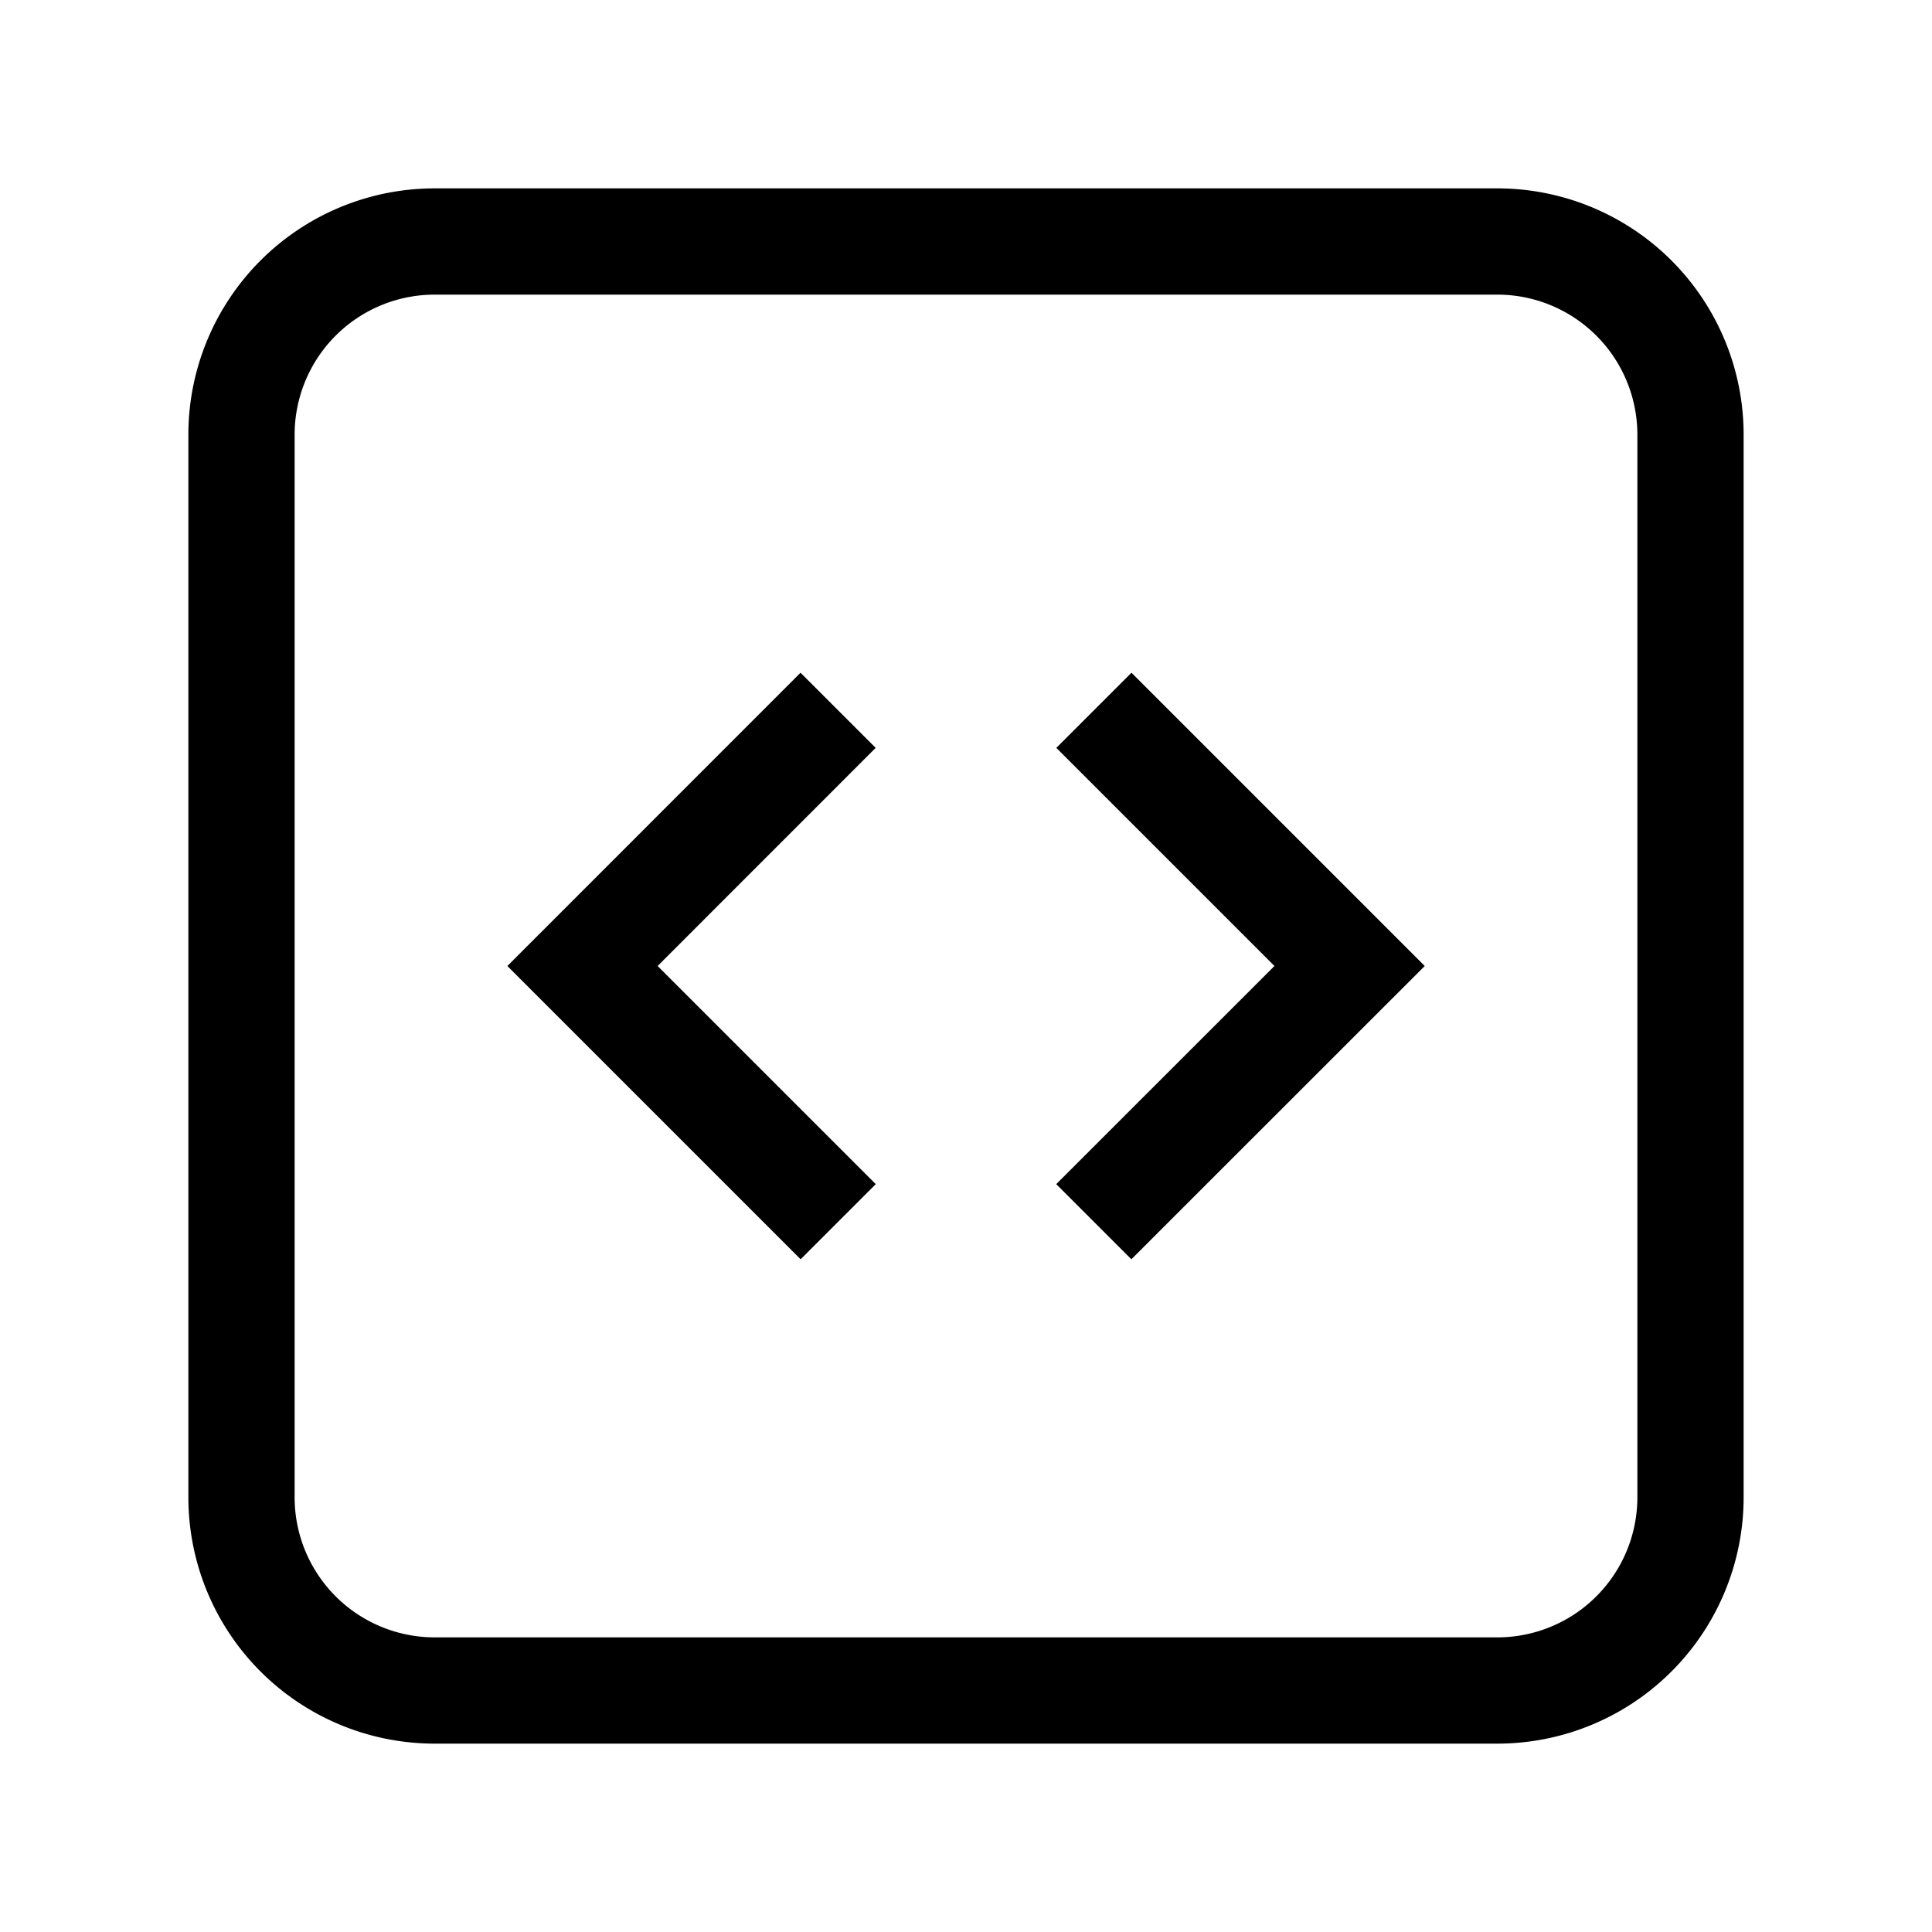 <svg xmlns="http://www.w3.org/2000/svg" fill="none" viewBox="0 0 20 20">
  <path stroke="currentColor" stroke-width="1.1" d="M8.676 7.353 6.03 10l2.647 2.647m2.647-5.294L13.971 10l-2.648 2.647M4.5 17.5h11a2 2 0 0 0 2-2v-11a2 2 0 0 0-2-2h-11a2 2 0 0 0-2 2v11a2 2 0 0 0 2 2Z"/>
</svg>